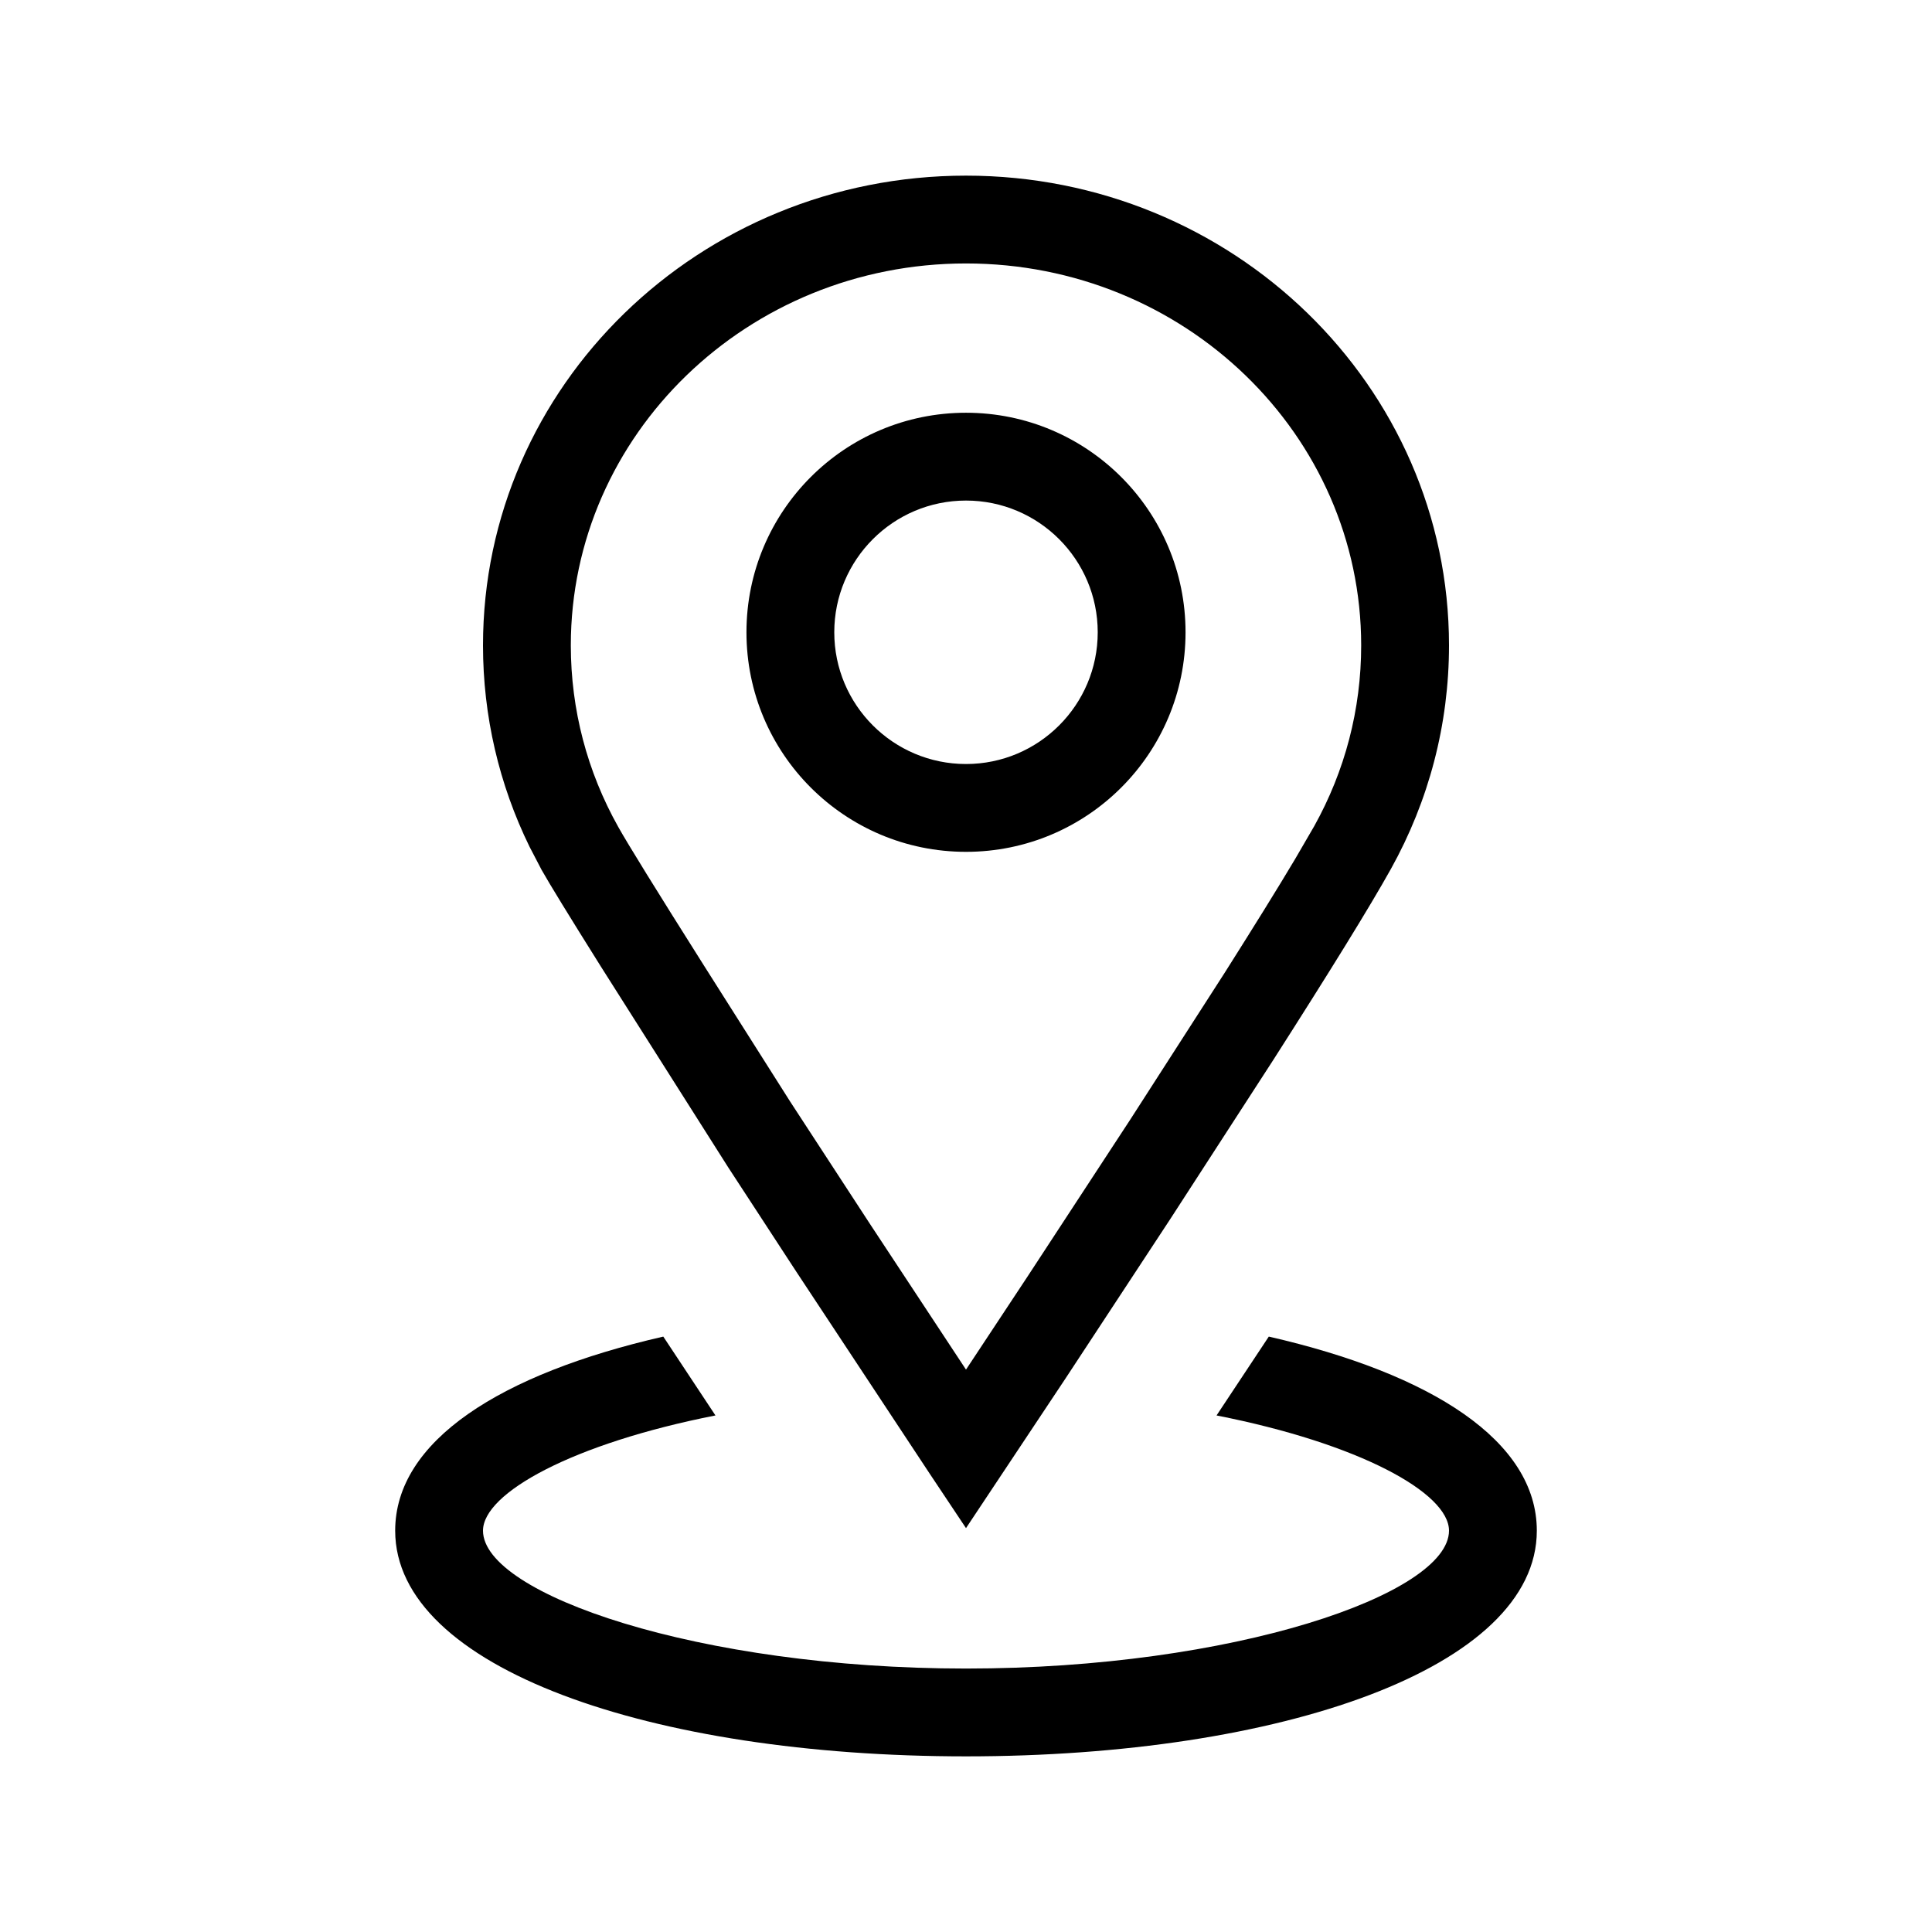 <?xml version="1.0" encoding="UTF-8"?>
<svg width="22px" height="22px" viewBox="0 0 22 22" version="1.1" xmlns="http://www.w3.org/2000/svg" xmlns:xlink="http://www.w3.org/1999/xlink">
    <!-- Generator: Sketch 63.1 (92452) - https://sketch.com -->
    <title>Ic/22/Line/Map</title>
    <desc>Created with Sketch.</desc>
    <g id="Ic/22/Line/Map" stroke="none" stroke-width="1" fill="none" fill-rule="evenodd">
        <path d="M14.448,15.22 C16.303,15.644 17.5,16.409 17.5,17.43 C17.5,18.994 14.584,20 11,20 C7.416,20 4.5,18.994 4.5,17.43 C4.5,16.409 5.696,15.645 7.553,15.22 L8.147,16.118 C6.519,16.438 5.5,17.002 5.5,17.43 C5.5,18.153 7.956,19 11,19 C14.044,19 16.5,18.153 16.5,17.43 C16.5,16.999 15.476,16.437 13.853,16.118 L14.448,15.22 Z M11,2 C14.034,2 16.5,4.391 16.5,7.349 C16.5,8.25 16.27,9.119 15.839,9.894 C15.596,10.33 15.134,11.077 14.497,12.073 L14.497,12.073 L13.327,13.88 L12.133,15.697 L11,17.401 L10.584,16.777 L9.067,14.48 L8.293,13.294 L6.839,11.001 C6.479,10.427 6.256,10.063 6.167,9.905 L6.167,9.905 L6.03,9.642 C5.683,8.933 5.5,8.153 5.5,7.349 C5.5,4.391 7.966,2 11,2 Z M11,3 C8.511,3 6.5,4.951 6.5,7.349 C6.5,8.081 6.687,8.787 7.04,9.416 C7.143,9.601 7.471,10.132 8.018,10.998 L8.018,10.998 L9.001,12.549 L9.903,13.932 L11,15.596 L11.7,14.537 L12.871,12.748 L13.949,11.072 C14.281,10.547 14.552,10.111 14.75,9.778 L14.75,9.778 L14.965,9.408 C15.315,8.78 15.5,8.078 15.5,7.349 C15.5,4.951 13.489,3 11,3 Z M11,4.7 C12.381,4.7 13.5,5.819 13.5,7.2 C13.5,8.581 12.381,9.7 11,9.7 C9.619,9.7 8.5,8.581 8.5,7.2 C8.5,5.819 9.619,4.7 11,4.7 Z M11,5.7 C10.172,5.7 9.5,6.372 9.5,7.2 C9.5,8.028 10.172,8.7 11,8.7 C11.828,8.7 12.5,8.028 12.5,7.2 C12.5,6.372 11.828,5.7 11,5.7 Z" id="Combined-Shape" fill="#000000"></path>
    </g>
</svg>